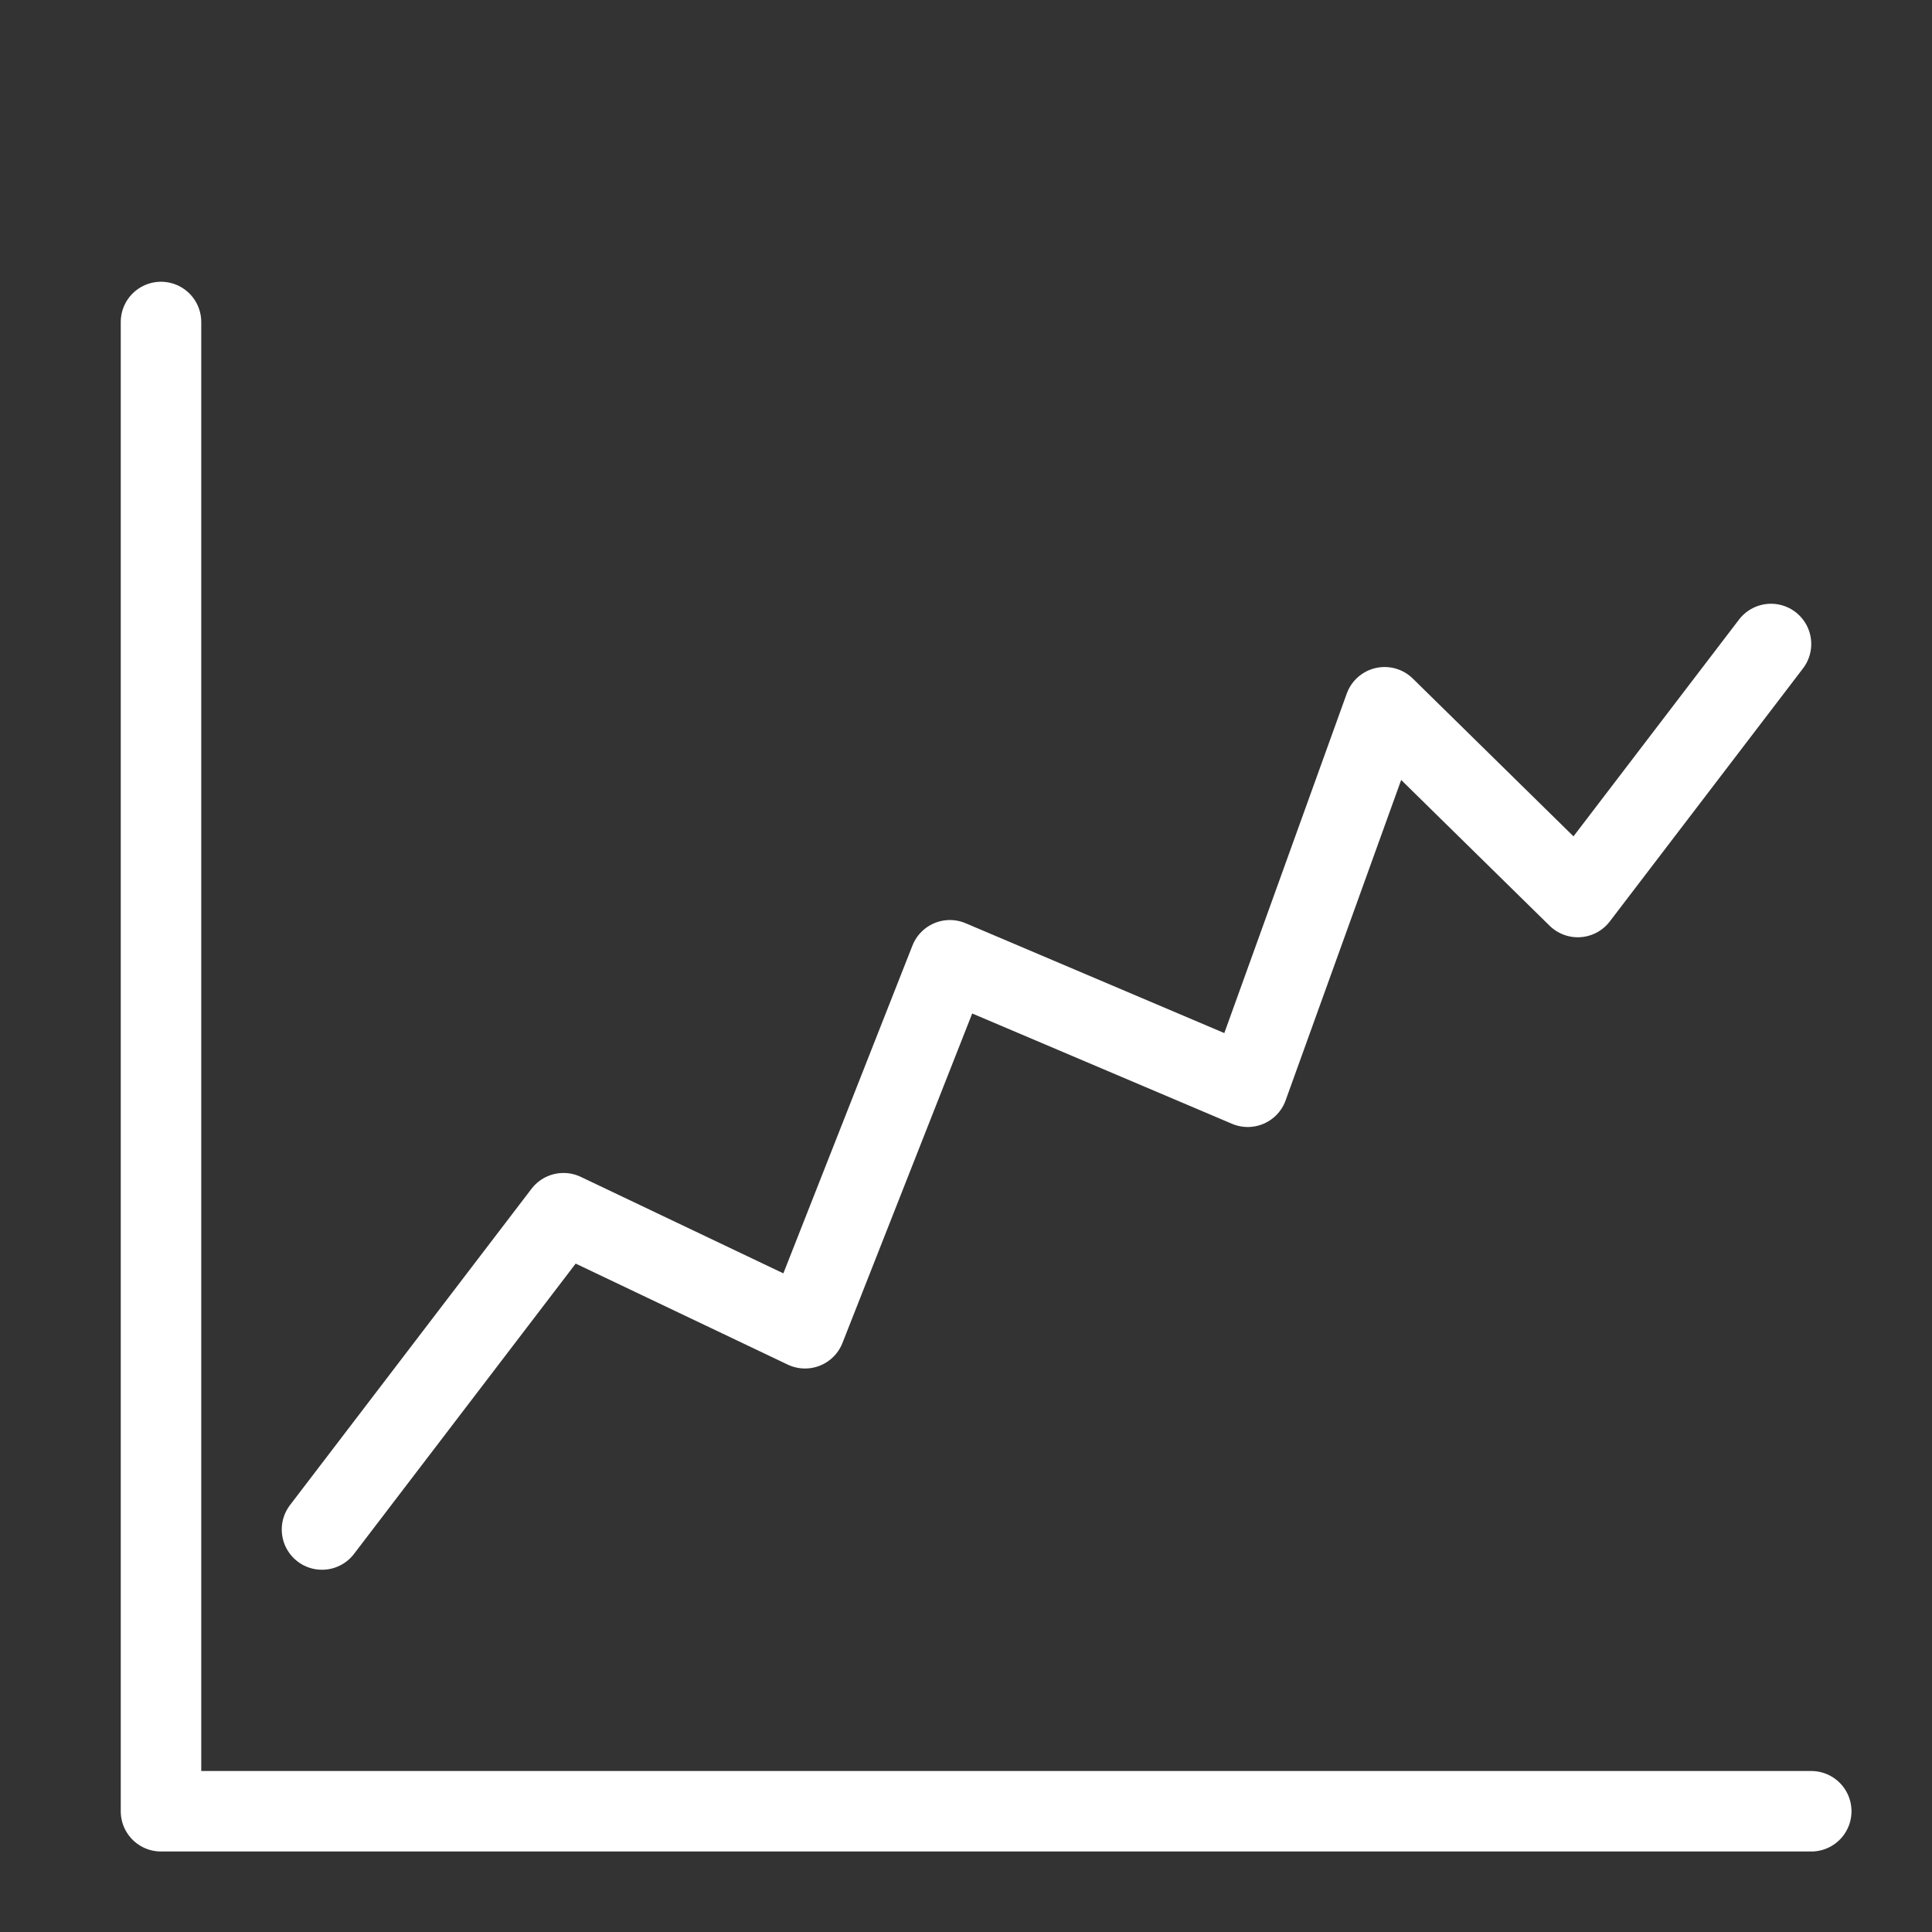 <svg width="24" height="24" viewBox="0 0 24 24" fill="none" xmlns="http://www.w3.org/2000/svg">
<rect x="0" y="0" width="24" height="24" fill="#333333" stroke="none"/>
<g clip-path="url(#clip0_606_748)">
<path d="M4 19L7 15.071L10 16.5L11.8 11.929L15.5 13.5L17.2 8.786L19.6 11.143L22 8" stroke="white" stroke-linecap="round" stroke-linejoin="round"/>
<path d="M2 4V22.5H22.5" stroke="white" stroke-linecap="round" stroke-linejoin="round"/>
</g>
<defs>
<clipPath id="clip0_606_748">
<rect width="24" height="24" fill="white"/>
</clipPath>
</defs>
</svg>
